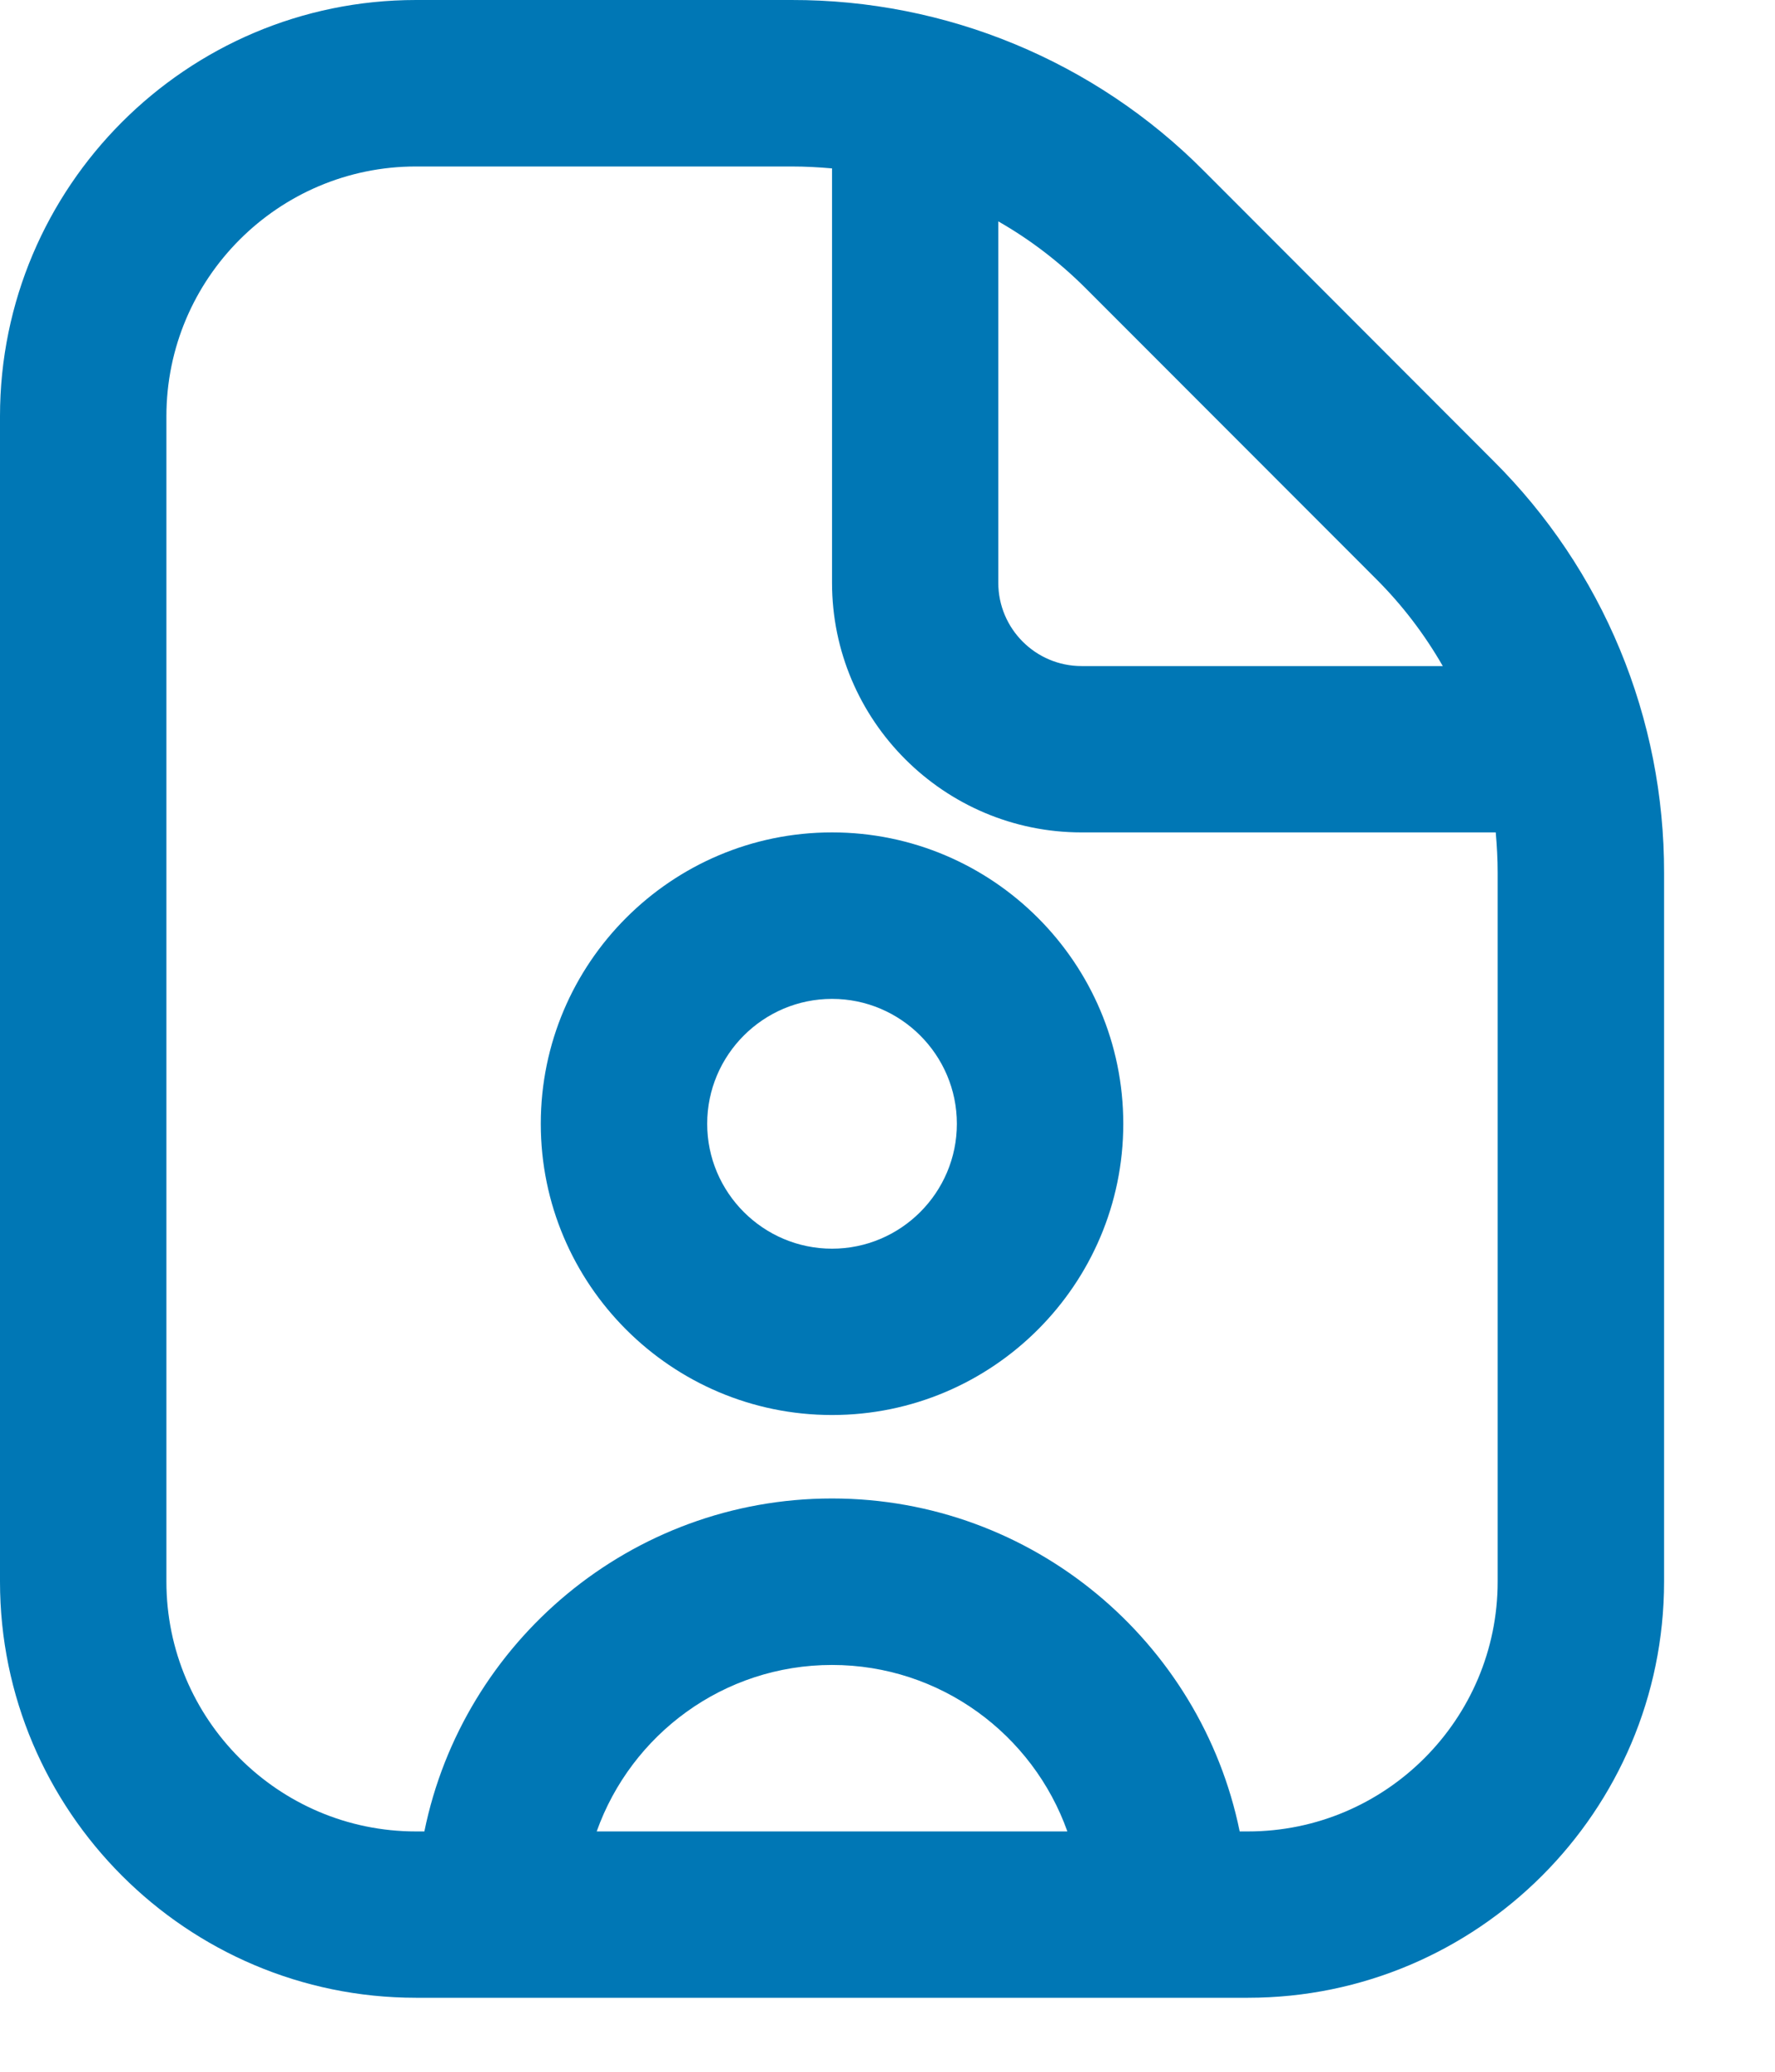 <svg width="12" height="14" viewBox="0 0 12 14" fill="none" xmlns="http://www.w3.org/2000/svg">
<g id="Group">
<path id="Vector" d="M5.625 5.625C4.539 5.625 3.656 6.508 3.656 7.594C3.656 8.679 4.539 9.562 5.625 9.562C6.711 9.562 7.594 8.679 7.594 7.594C7.594 6.508 6.711 5.625 5.625 5.625ZM5.625 8.438C5.16 8.438 4.781 8.059 4.781 7.594C4.781 7.129 5.16 6.75 5.625 6.75C6.09 6.75 6.469 7.129 6.469 7.594C6.469 8.059 6.09 8.438 5.625 8.438ZM10.096 3.114L8.137 1.153C7.772 0.786 7.338 0.496 6.86 0.298C6.382 0.1 5.869 -0.001 5.352 1.29649e-05H2.812C1.262 1.29649e-05 0 1.262 0 2.813V10.688C0 12.238 1.262 13.5 2.812 13.5H8.437C9.988 13.5 11.25 12.238 11.25 10.688V5.898C11.251 5.38 11.15 4.868 10.952 4.39C10.754 3.912 10.463 3.479 10.096 3.114ZM9.301 3.91C9.48 4.088 9.631 4.287 9.754 4.501H7.312C7.001 4.501 6.749 4.248 6.749 3.938V1.496C6.963 1.618 7.162 1.77 7.341 1.949L9.3 3.909L9.301 3.91ZM4.034 12.376C4.267 11.721 4.891 11.251 5.625 11.251C6.358 11.251 6.983 11.721 7.216 12.376H4.034ZM10.125 10.688C10.125 11.618 9.368 12.376 8.437 12.376H8.381C8.119 11.094 6.983 10.126 5.625 10.126C4.267 10.126 3.13 11.094 2.869 12.376H2.812C1.882 12.376 1.125 11.618 1.125 10.688V2.813C1.125 1.882 1.882 1.125 2.812 1.125H5.352C5.444 1.125 5.535 1.13 5.625 1.138V3.938C5.625 4.868 6.382 5.625 7.312 5.625H10.112C10.12 5.715 10.125 5.806 10.125 5.898V10.688Z" fill="#0077B5"/>
</g>
</svg>
